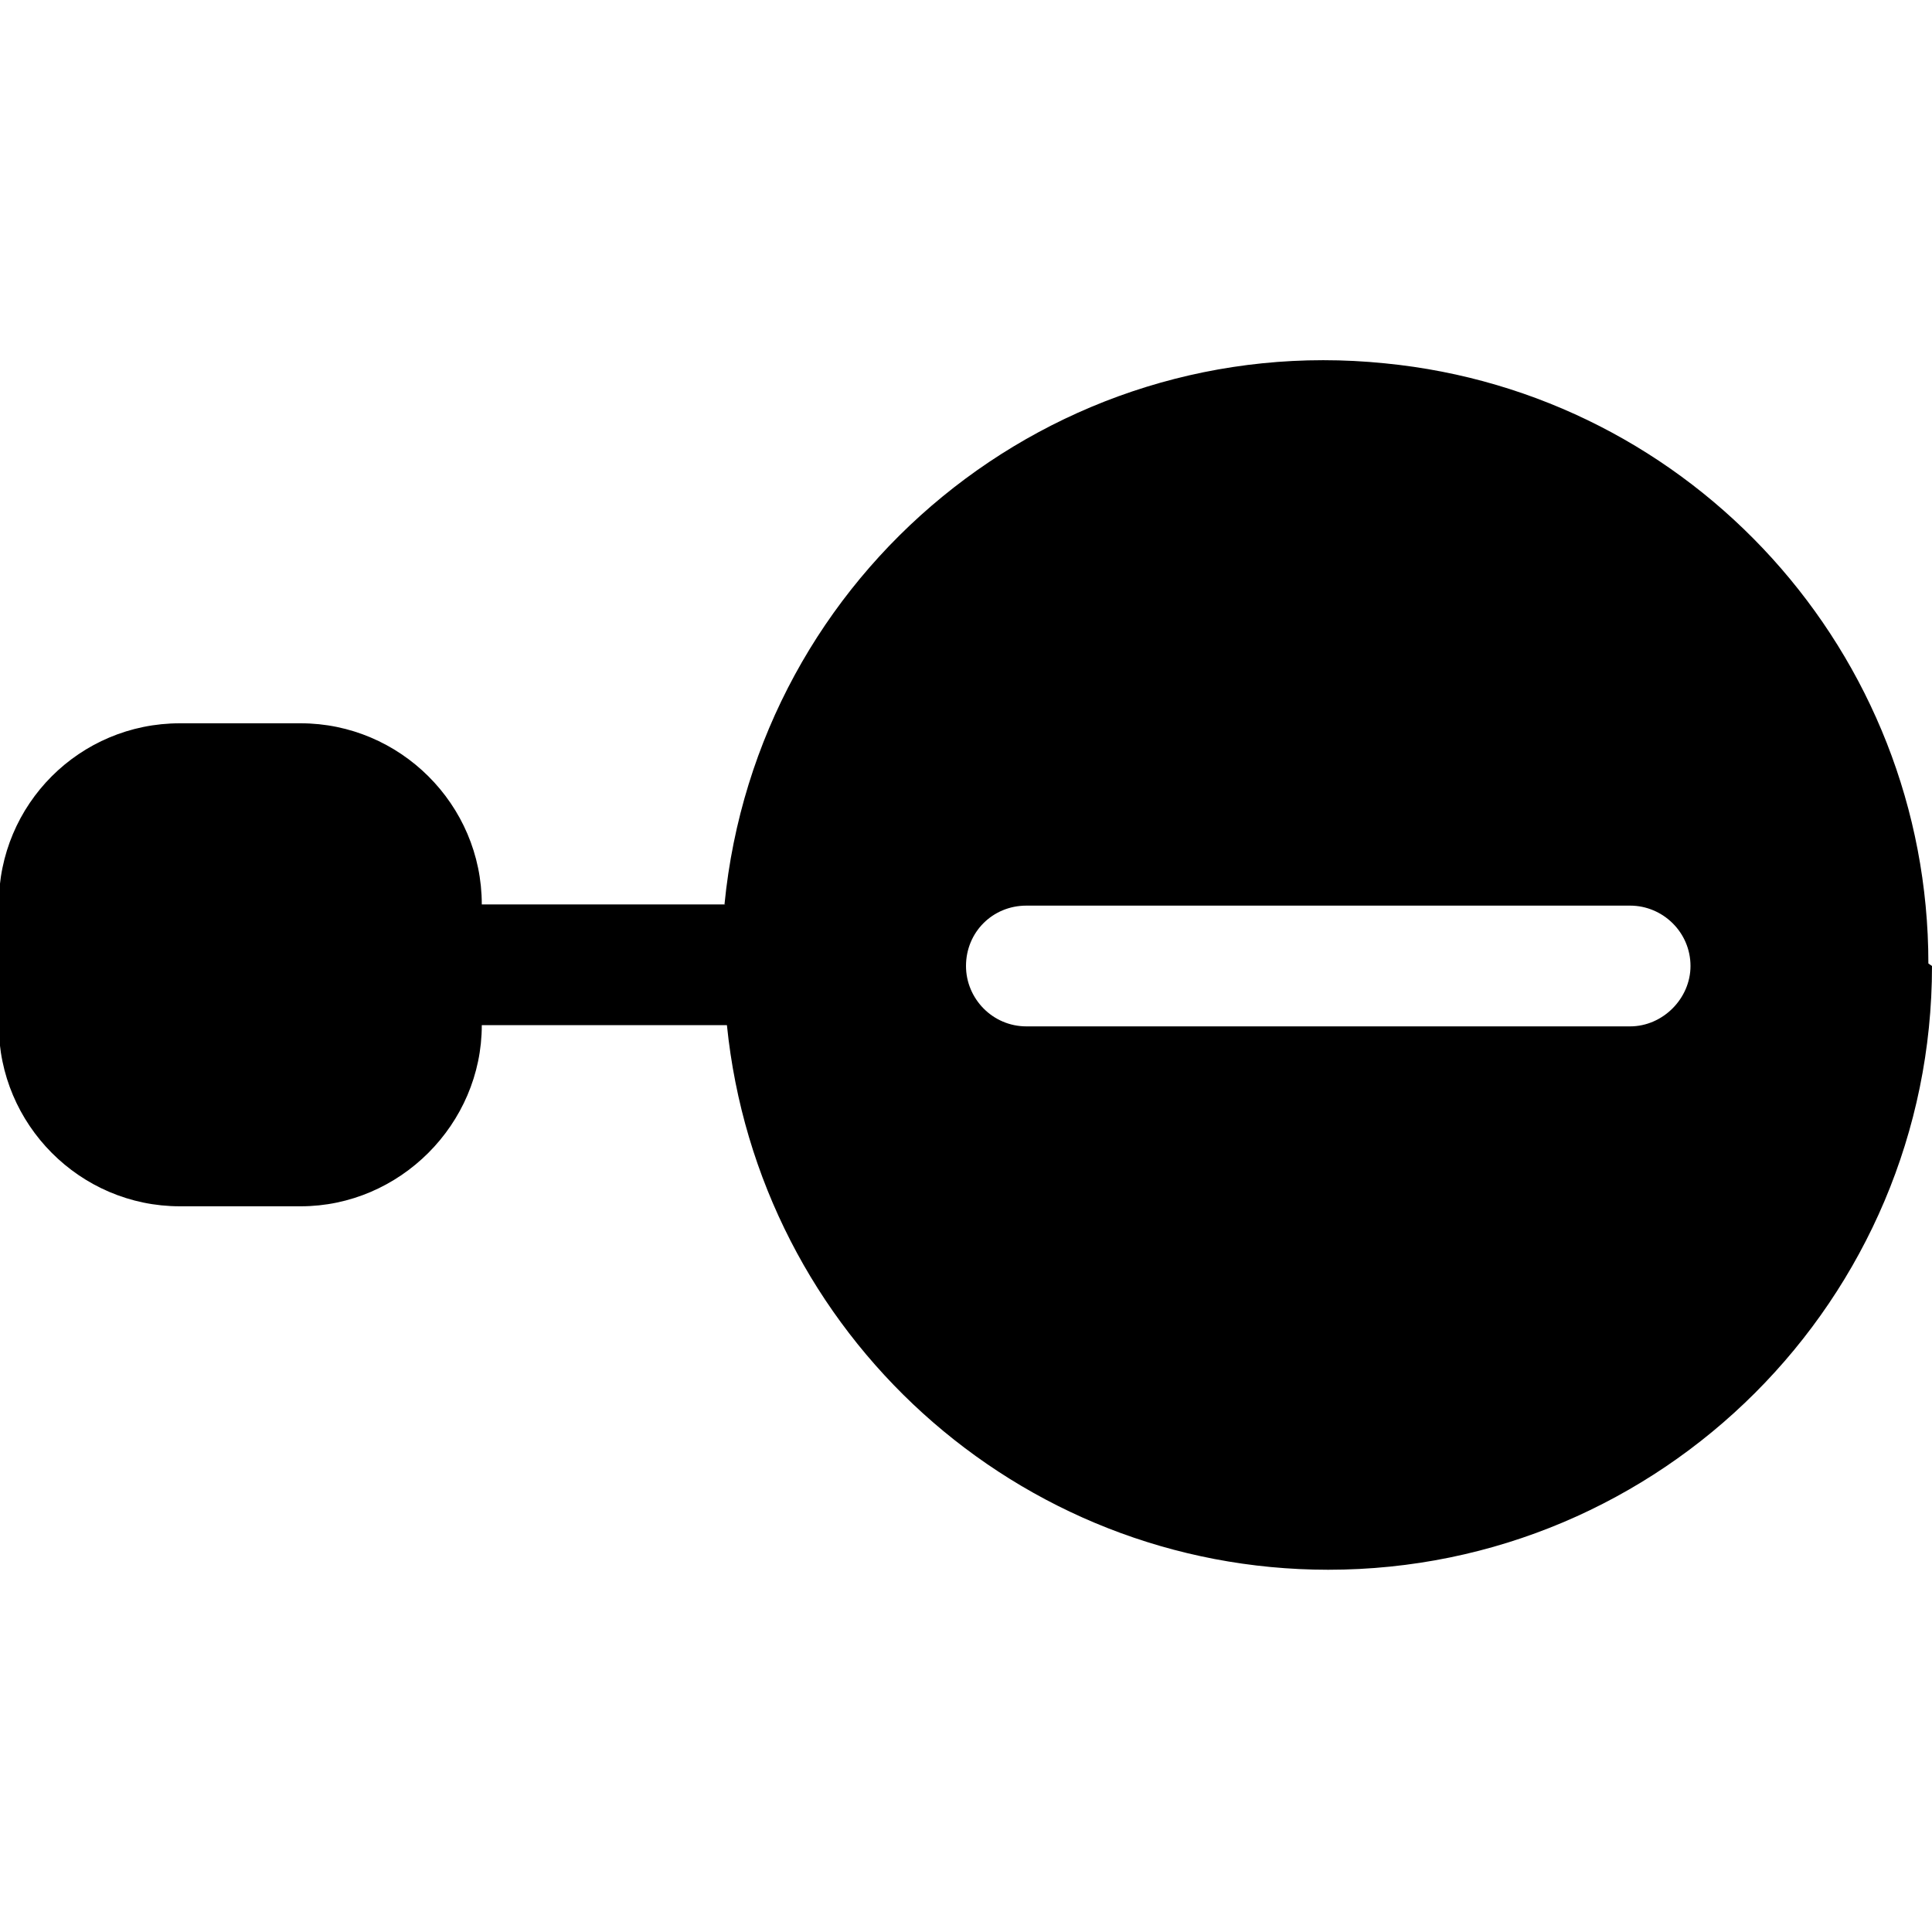 <svg viewBox="0 0 16 16" xmlns="http://www.w3.org/2000/svg"><path fill-rule="evenodd" d="M16 8v0c0 2.76-2.24 5-5 5 -2.57 0-4.72-1.95-4.98-4.51H3.99v0c0 .82-.68 1.5-1.5 1.5h-1v0c-.83 0-1.5-.68-1.5-1.5v-1 0c0-.83.67-1.5 1.5-1.5h1v0c.82 0 1.5.67 1.5 1.5h2.02L6 7.489c.27-2.75 2.72-4.76 5.47-4.48 2.55.25 4.5 2.4 4.5 4.97Zm-2 0v0c0-.28-.23-.5-.5-.5h-5v0c-.28 0-.5.22-.5.5 0 .27.22.5.5.5h5v0c.27 0 .5-.23.5-.5Z"/></svg>